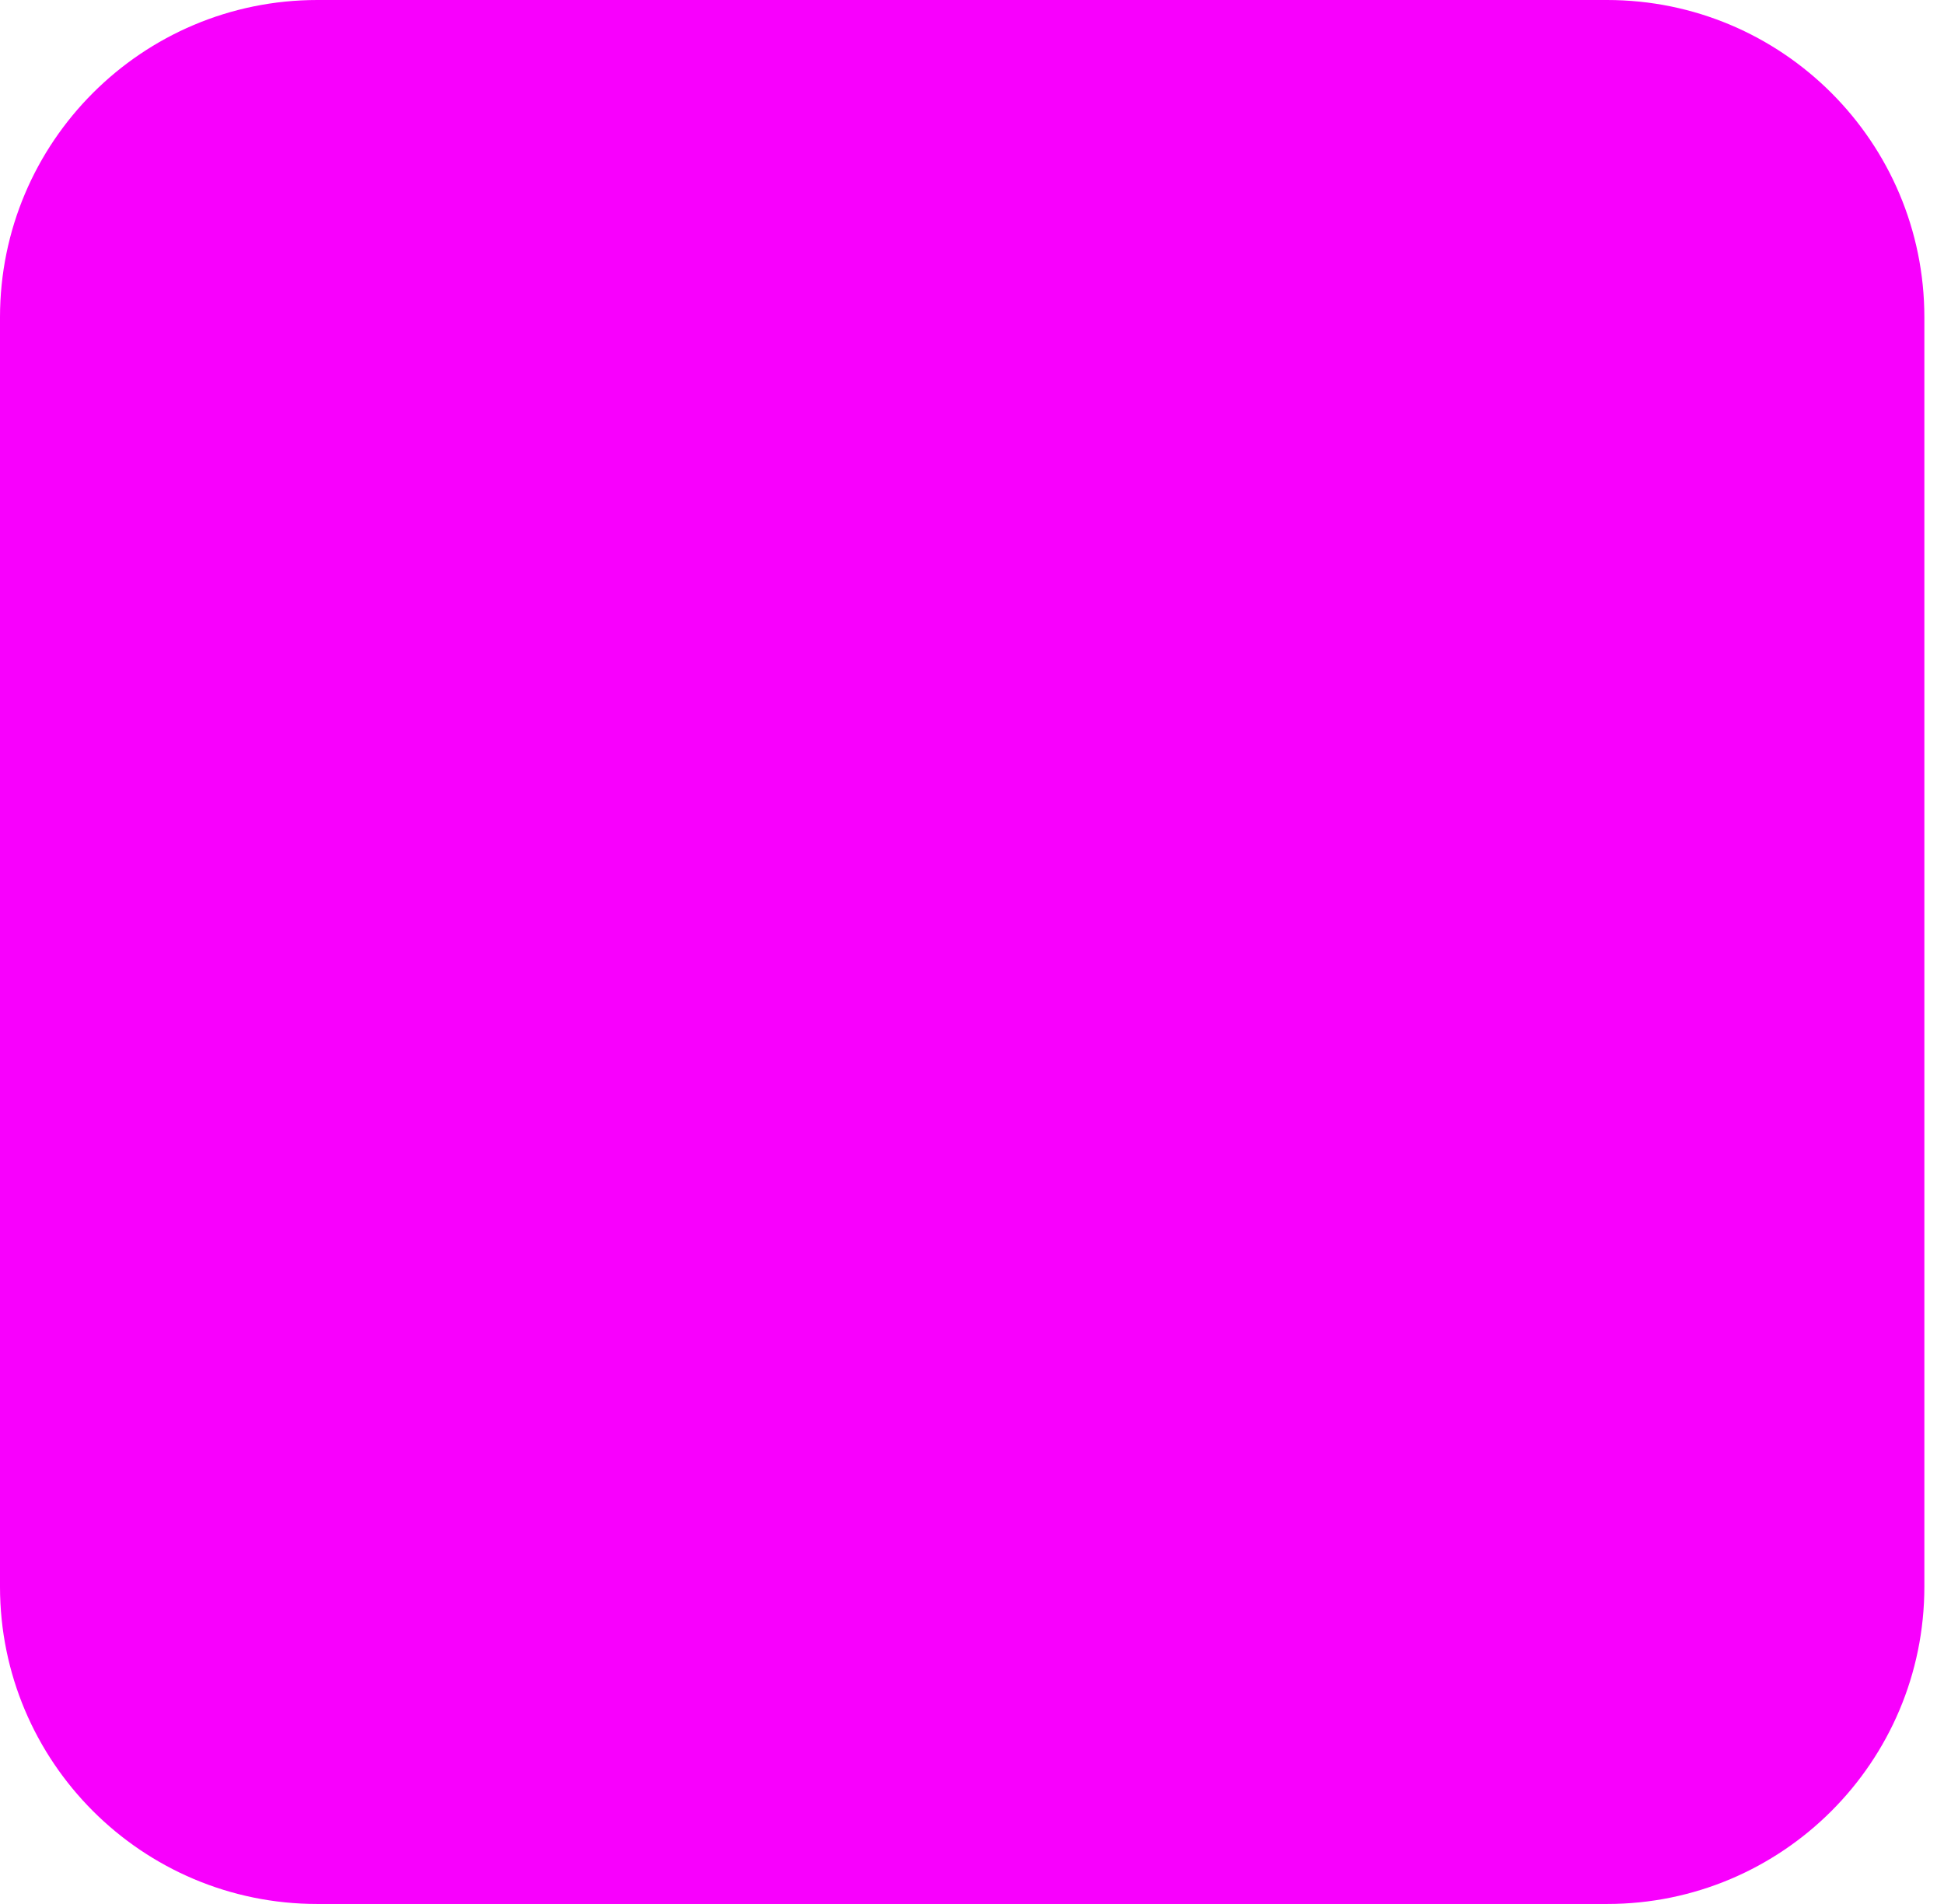 <svg xmlns="http://www.w3.org/2000/svg" width="98" height="96" fill="none">
    <g filter="url(#a)">
        <path fill="#F800FD" d="M16 0C7.163 0 0 7.163 0 16v64c0 8.837 7.163 16 16 16h65.01c8.837 0 16-7.163 16-16V16c0-8.837-7.163-16-16-16H16Z"/>
    </g>
    <defs>
        <filter id="a" width="103.01" height="102" x="-3" y="-3" color-interpolation-filters="sRGB" filterUnits="userSpaceOnUse">
            <feFlood flood-opacity="0" result="BackgroundImageFix"/>
            <feBlend in="SourceGraphic" in2="BackgroundImageFix" result="shape"/>
            <feColorMatrix in="SourceAlpha" result="hardAlpha" values="0 0 0 0 0 0 0 0 0 0 0 0 0 0 0 0 0 0 127 0"/>
            <feOffset dy="-13"/>
            <feGaussianBlur stdDeviation="1.5"/>
            <feComposite in2="hardAlpha" k2="-1" k3="1" operator="arithmetic"/>
            <feColorMatrix values="0 0 0 0 0.546 0 0 0 0 0.081 0 0 0 0 0.555 0 0 0 0.7 0"/>
            <feBlend in2="shape" result="effect1_innerShadow_405_11"/>
            <feColorMatrix in="SourceAlpha" result="hardAlpha" values="0 0 0 0 0 0 0 0 0 0 0 0 0 0 0 0 0 0 127 0"/>
            <feOffset dy="13"/>
            <feGaussianBlur stdDeviation="1.5"/>
            <feComposite in2="hardAlpha" k2="-1" k3="1" operator="arithmetic"/>
            <feColorMatrix values="0 0 0 0 0.992 0 0 0 0 0.588 0 0 0 0 1 0 0 0 0.77 0"/>
            <feBlend in2="effect1_innerShadow_405_11" result="effect2_innerShadow_405_11"/>
            <feColorMatrix in="SourceAlpha" result="hardAlpha" values="0 0 0 0 0 0 0 0 0 0 0 0 0 0 0 0 0 0 127 0"/>
            <feOffset dx="13"/>
            <feGaussianBlur stdDeviation="1.5"/>
            <feComposite in2="hardAlpha" k2="-1" k3="1" operator="arithmetic"/>
            <feColorMatrix values="0 0 0 0 0.82 0 0 0 0 0.042 0 0 0 0 0.834 0 0 0 0.7 0"/>
            <feBlend in2="effect2_innerShadow_405_11" result="effect3_innerShadow_405_11"/>
            <feColorMatrix in="SourceAlpha" result="hardAlpha" values="0 0 0 0 0 0 0 0 0 0 0 0 0 0 0 0 0 0 127 0"/>
            <feOffset dx="-13"/>
            <feGaussianBlur stdDeviation="1.5"/>
            <feComposite in2="hardAlpha" k2="-1" k3="1" operator="arithmetic"/>
            <feColorMatrix values="0 0 0 0 0.82 0 0 0 0 0.043 0 0 0 0 0.835 0 0 0 0.7 0"/>
            <feBlend in2="effect3_innerShadow_405_11" result="effect4_innerShadow_405_11"/>
        </filter>
    </defs>
</svg>